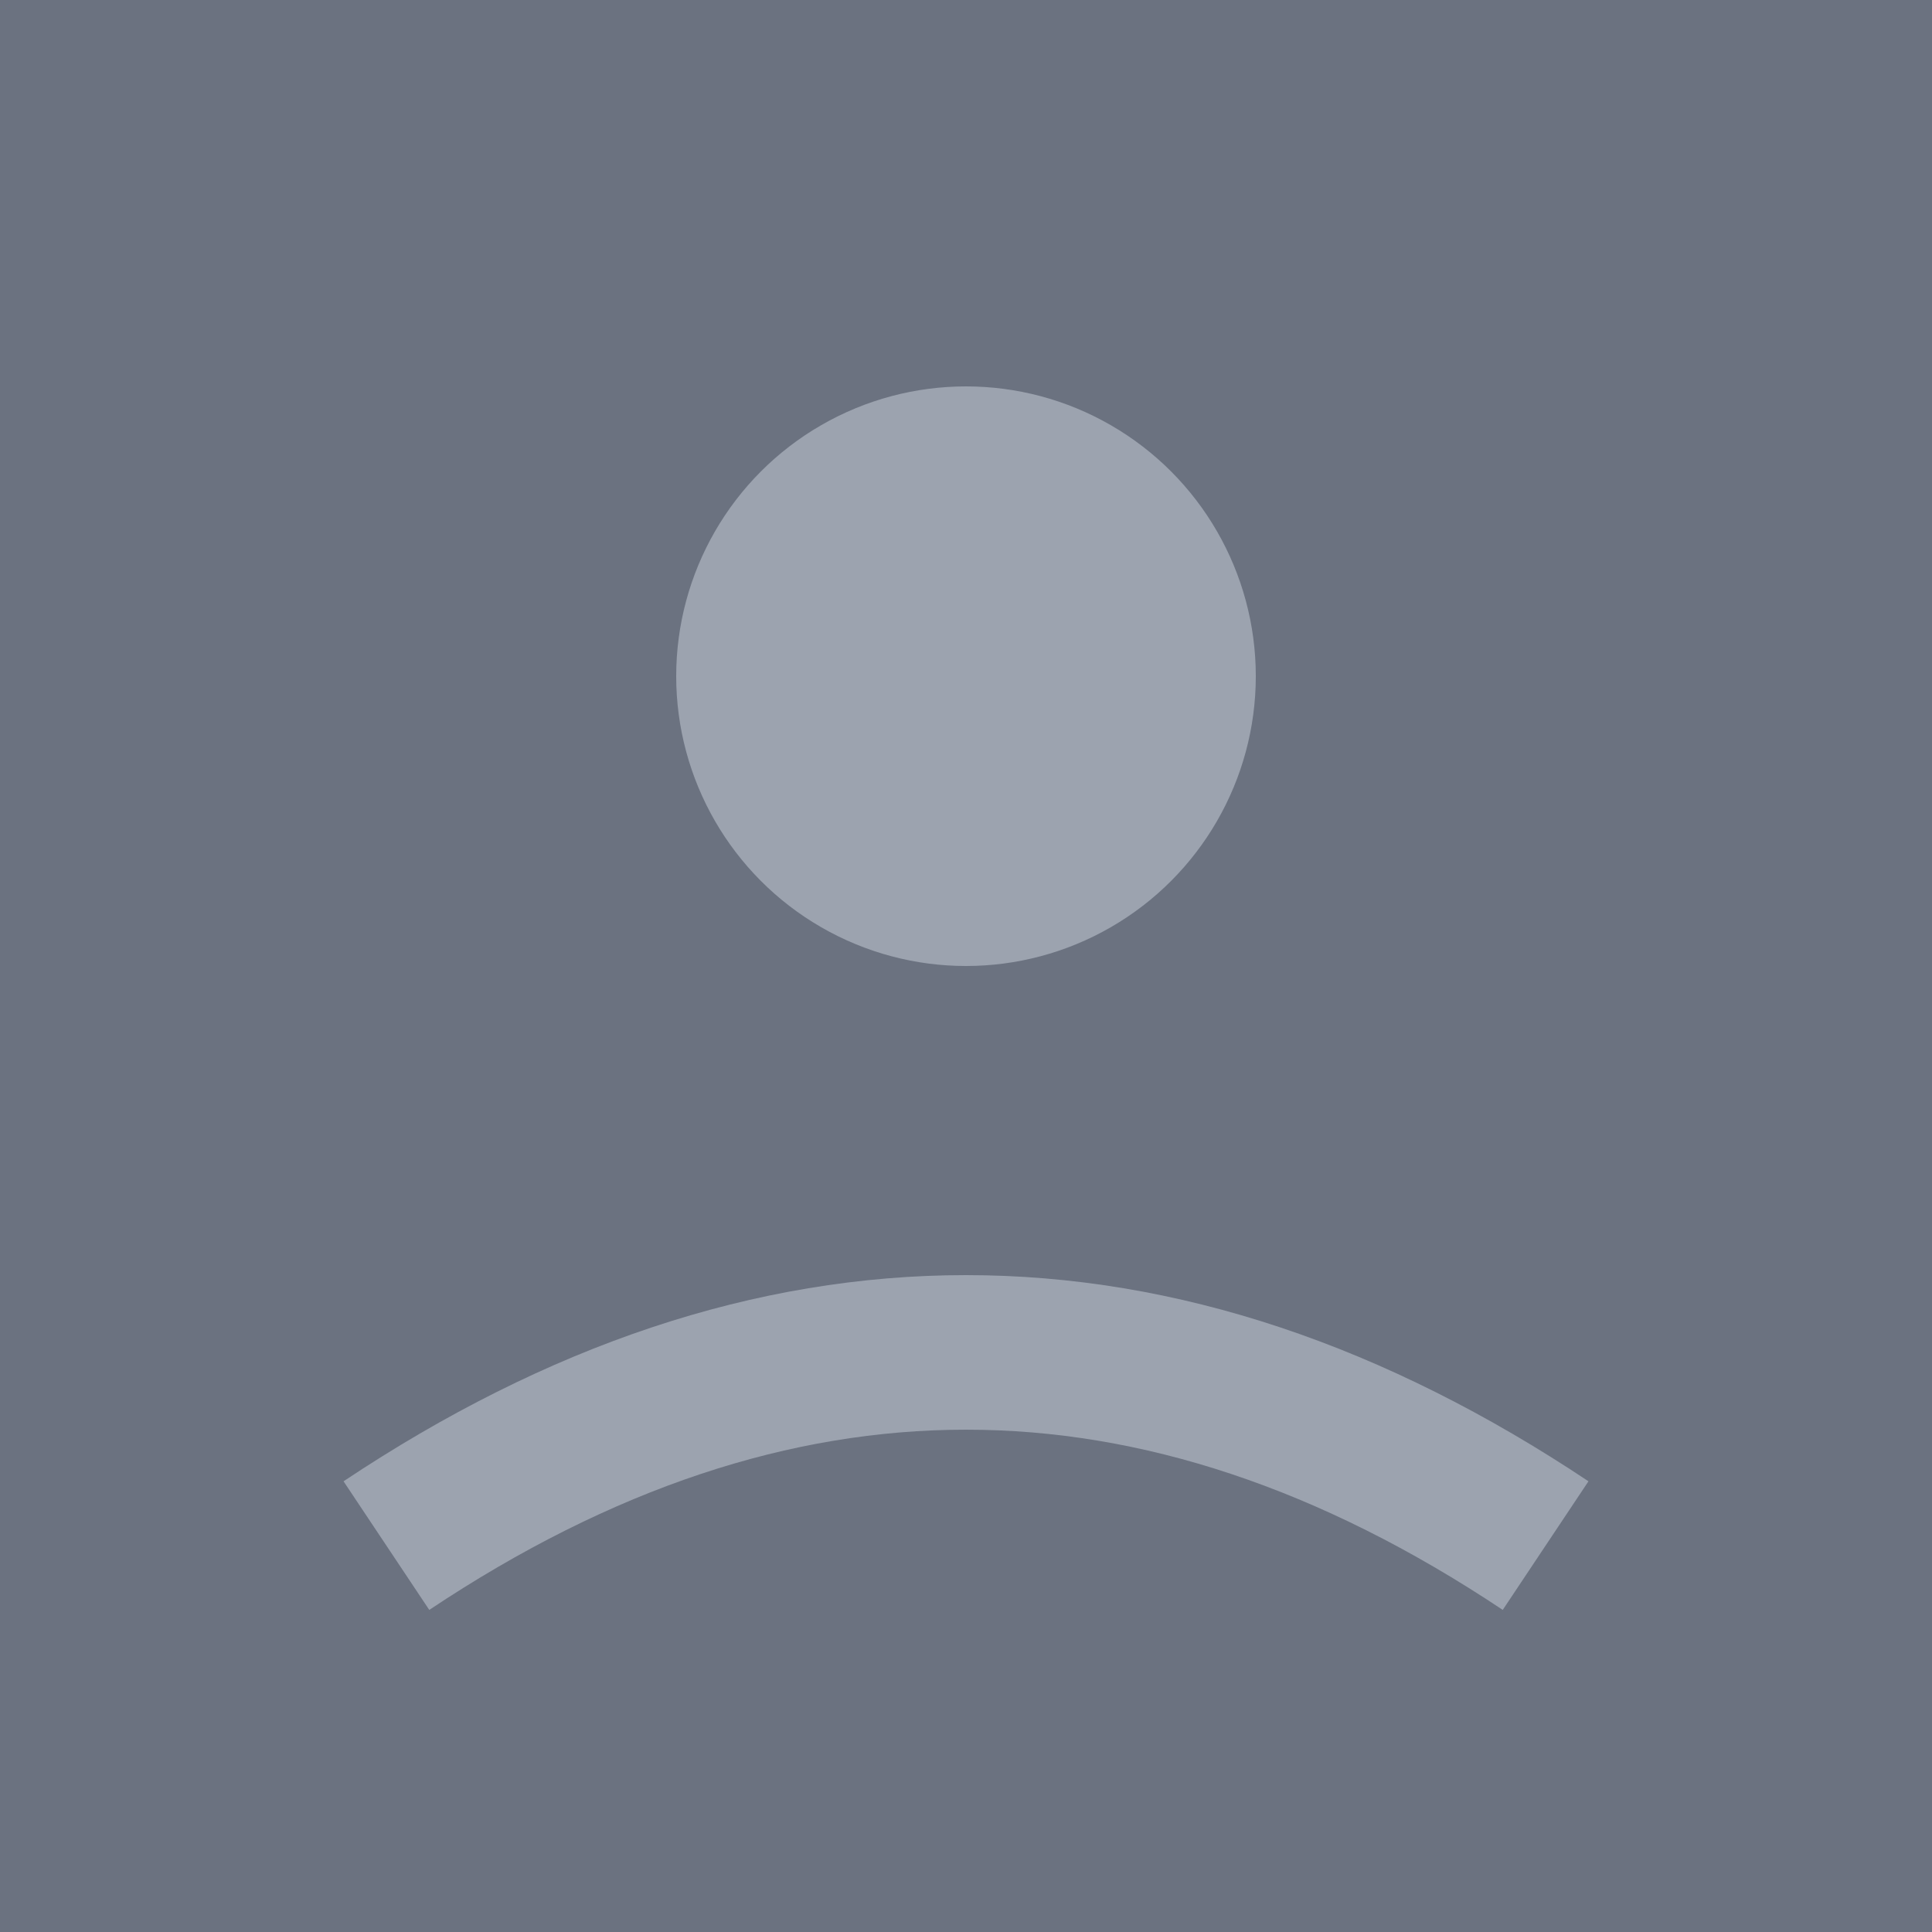 <svg width="100" height="100" viewBox="0 0 100 100" fill="none" xmlns="http://www.w3.org/2000/svg">
  <rect width="100" height="100" fill="#6b7280"/>
  <circle cx="50" cy="35" r="15" fill="#9ca3af"/>
  <path d="M20 80 Q50 60 80 80" stroke="#9ca3af" stroke-width="8" fill="none"/>
</svg>


